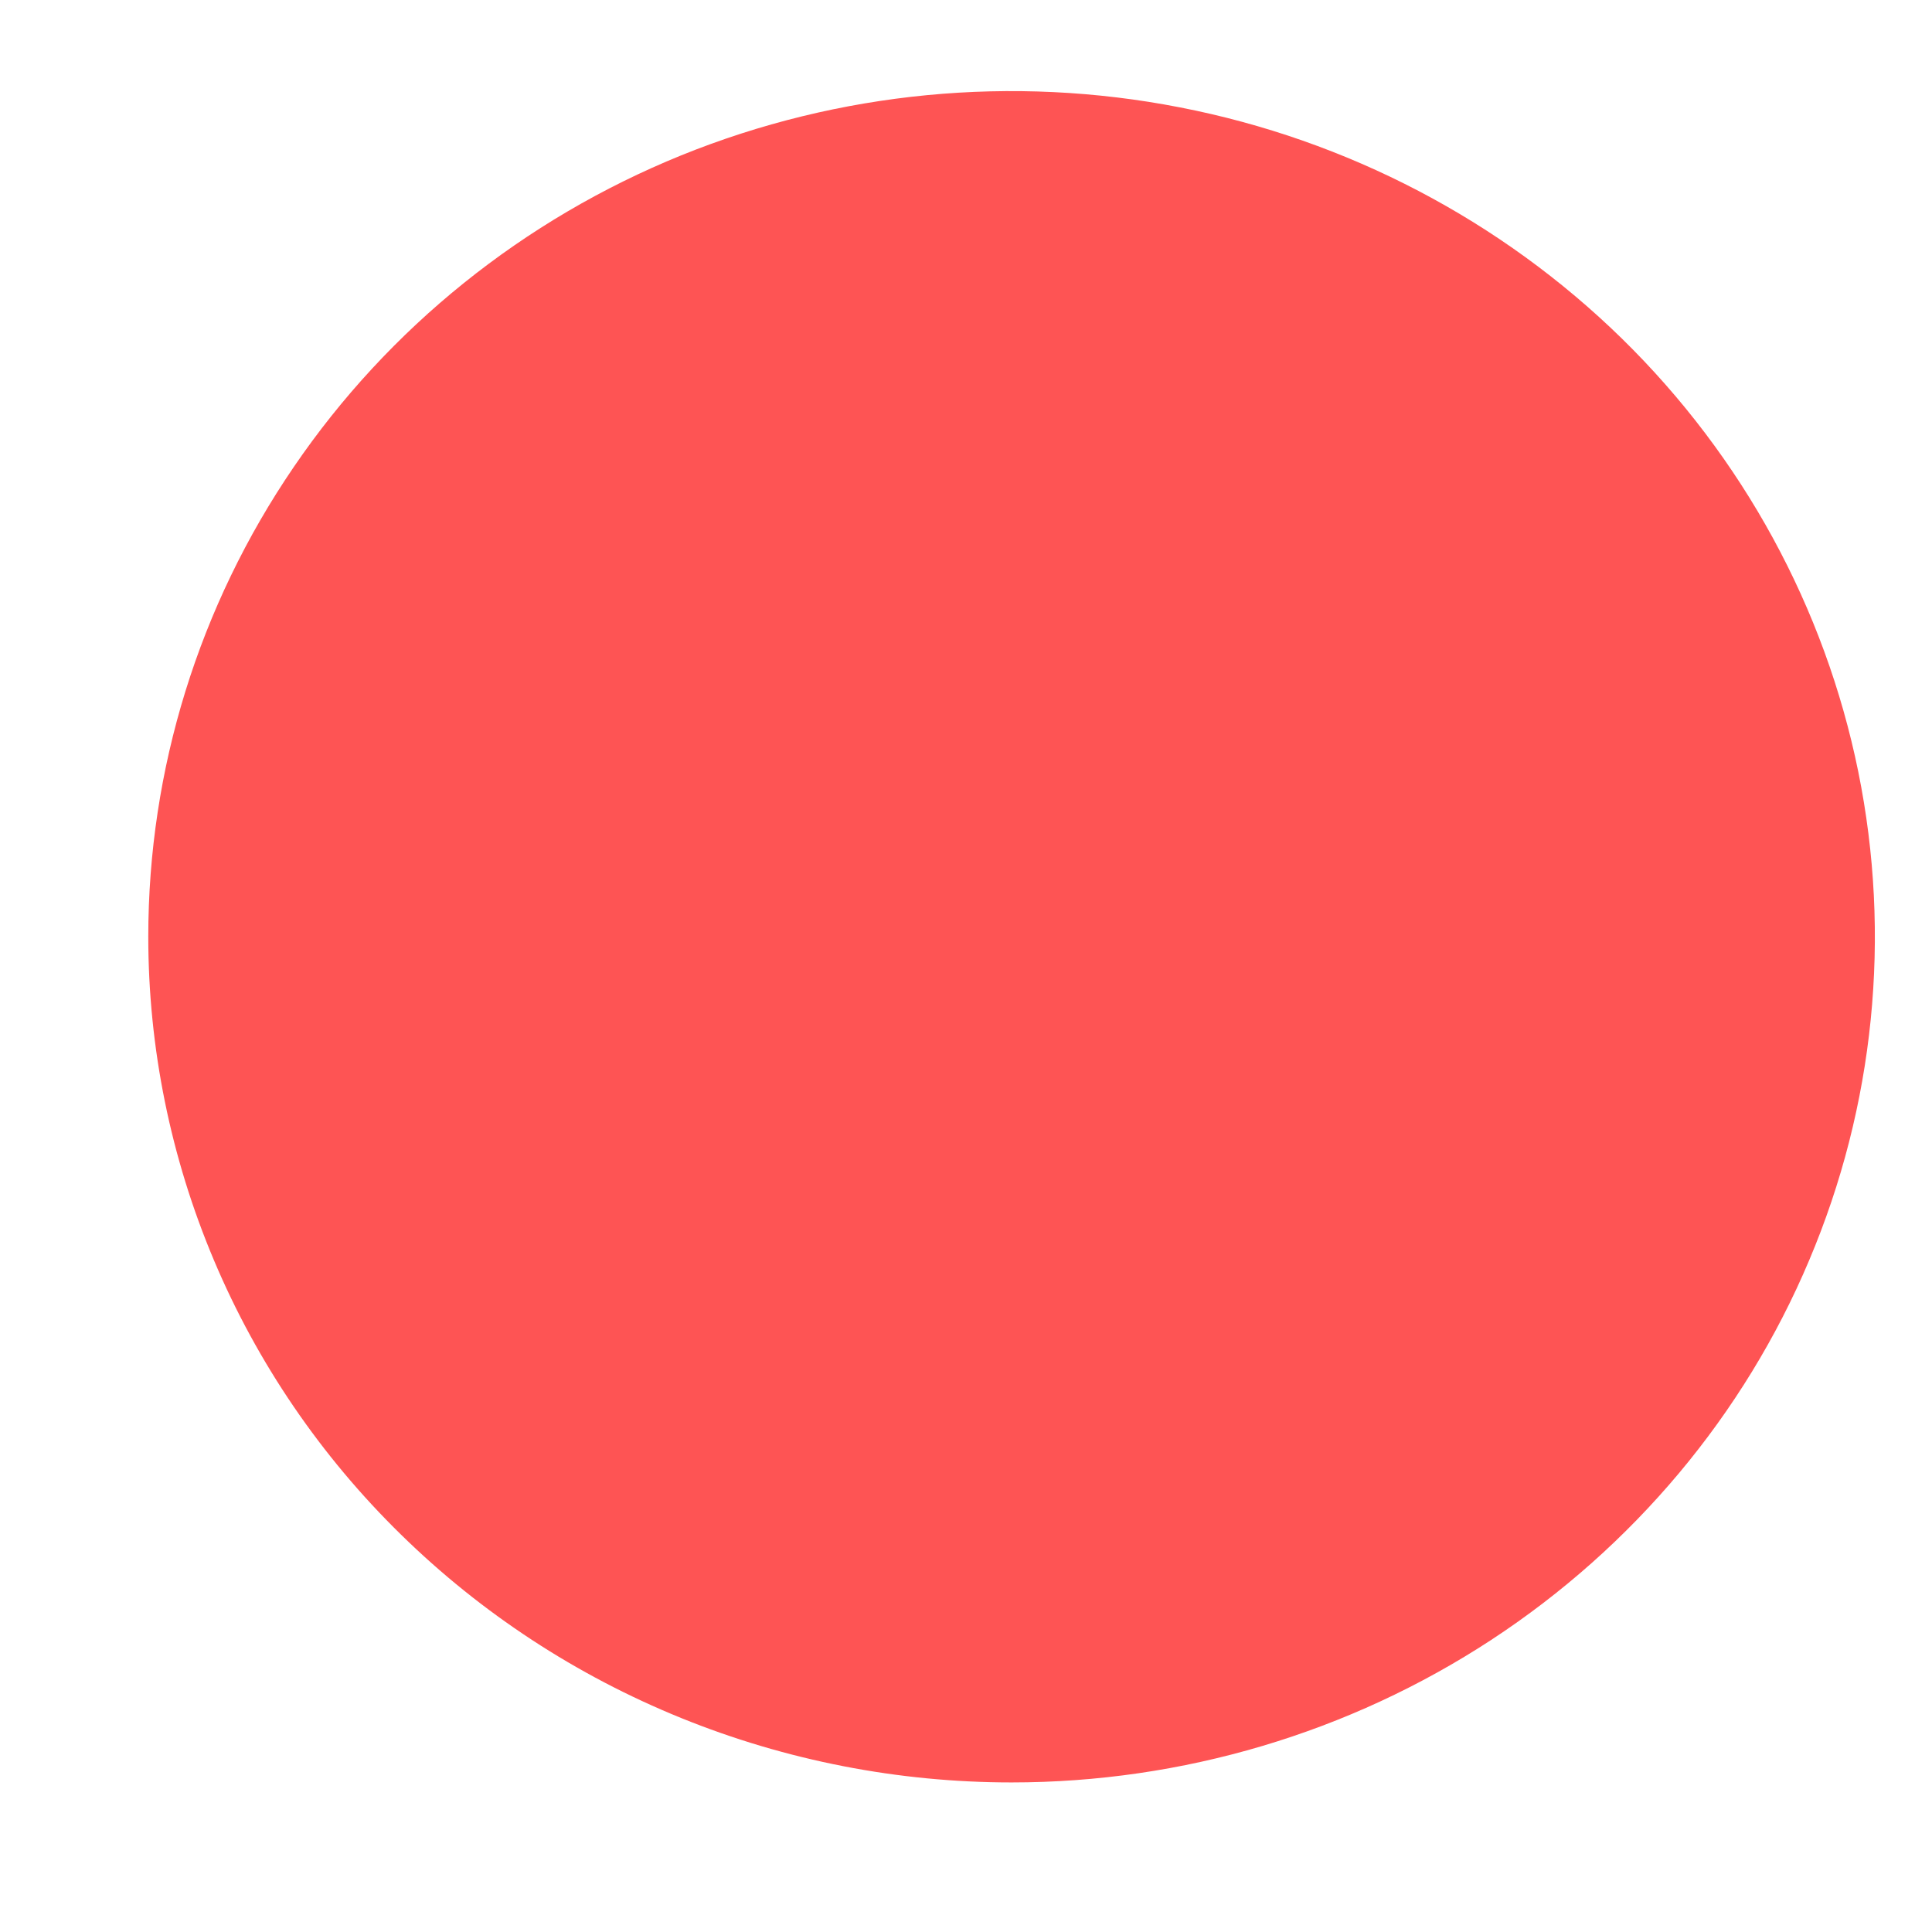 <?xml version="1.0" encoding="UTF-8" standalone="no"?><svg width='12' height='12' viewBox='0 0 12 12' fill='none' xmlns='http://www.w3.org/2000/svg'>
<g style='mix-blend-mode:color-dodge'>
<path d='M6.283 11.071C7.344 11.071 8.38 10.763 9.262 10.186C10.144 9.608 10.832 8.788 11.237 7.828C11.643 6.869 11.749 5.812 11.542 4.793C11.335 3.775 10.825 2.839 10.075 2.104C9.325 1.37 8.369 0.869 7.329 0.667C6.289 0.464 5.211 0.568 4.231 0.965C3.251 1.363 2.414 2.036 1.825 2.9C1.235 3.764 0.921 4.779 0.921 5.818C0.921 6.508 1.06 7.191 1.329 7.828C1.598 8.466 1.993 9.045 2.491 9.532C2.989 10.02 3.58 10.407 4.231 10.671C4.882 10.935 5.579 11.071 6.283 11.071Z' fill='#FE5454'/>
</g>
</svg>
